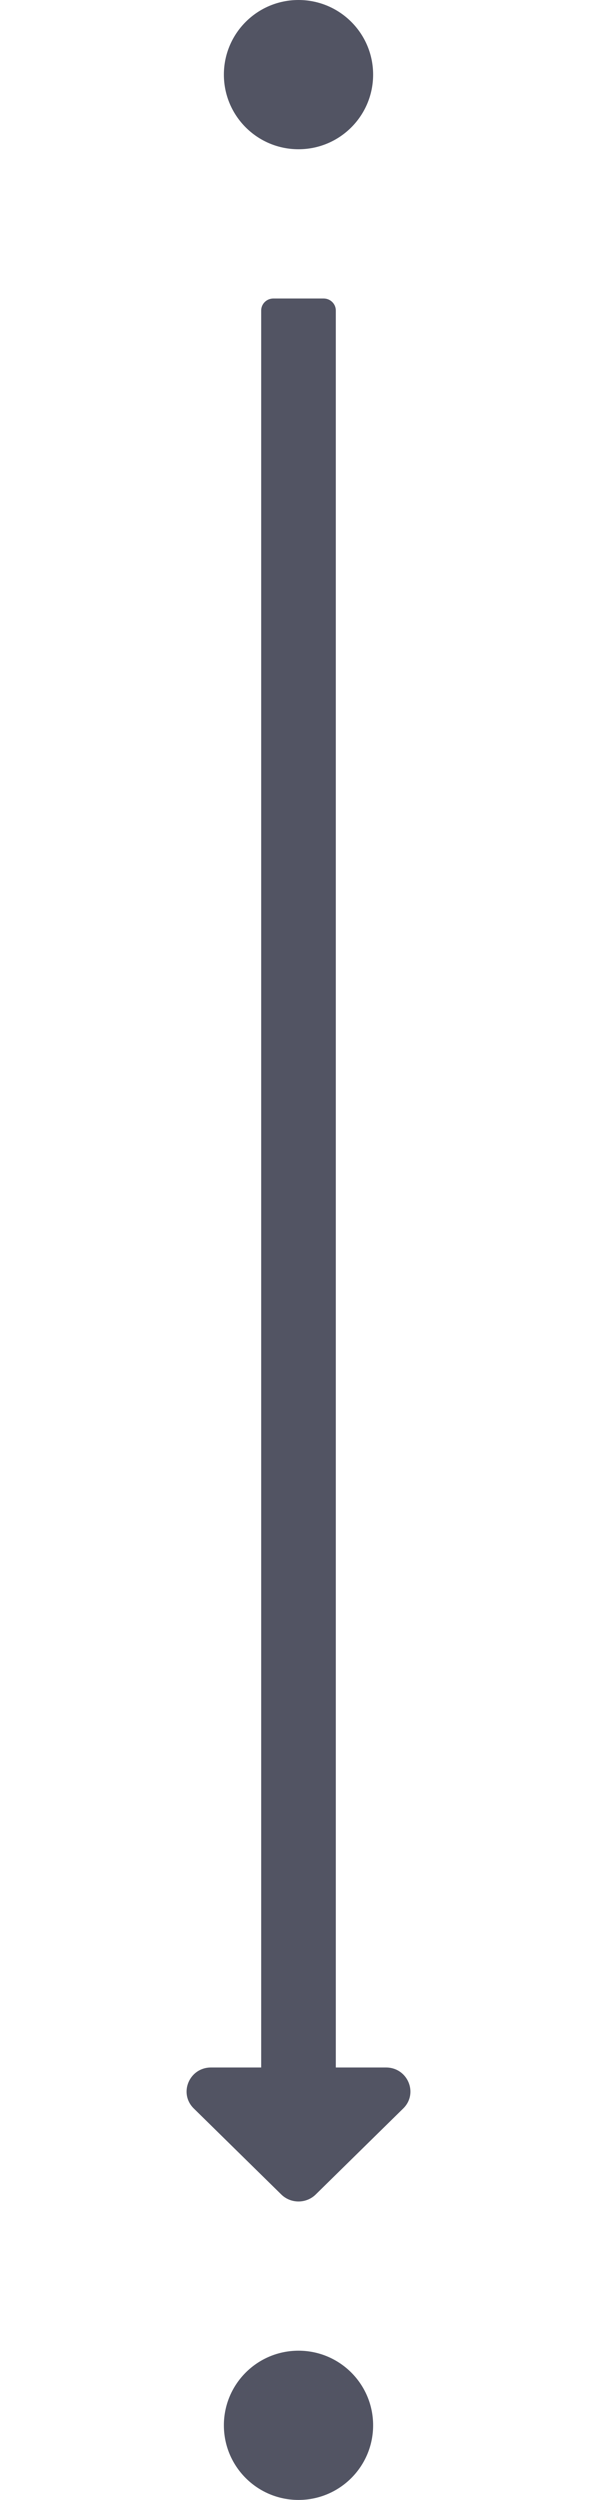 <svg width="16" height="67" viewBox="0 0 16 67" fill="none" xmlns="http://www.w3.org/2000/svg">
<path d="M10 65C10 66.105 9.105 67 8 67C6.895 67 6 66.105 6 65C6 63.895 6.895 63 8 63C9.105 63 10 63.895 10 65Z" fill="#525463"/>
<path d="M9 55.41L9 8.321C9 8.144 8.854 8 8.673 8L7.327 8C7.146 8 7 8.144 7 8.321L7 55.41L5.655 55.41C5.073 55.41 4.781 56.103 5.193 56.508L7.538 58.813C7.793 59.064 8.207 59.064 8.462 58.813L10.807 56.508C11.219 56.103 10.927 55.41 10.345 55.41L9 55.41Z" fill="#525463"/>
<path d="M10 2C10 3.105 9.105 4 8 4C6.895 4 6 3.105 6 2C6 0.895 6.895 0 8 0C9.105 0 10 0.895 10 2Z" fill="#525463"/>
</svg>

